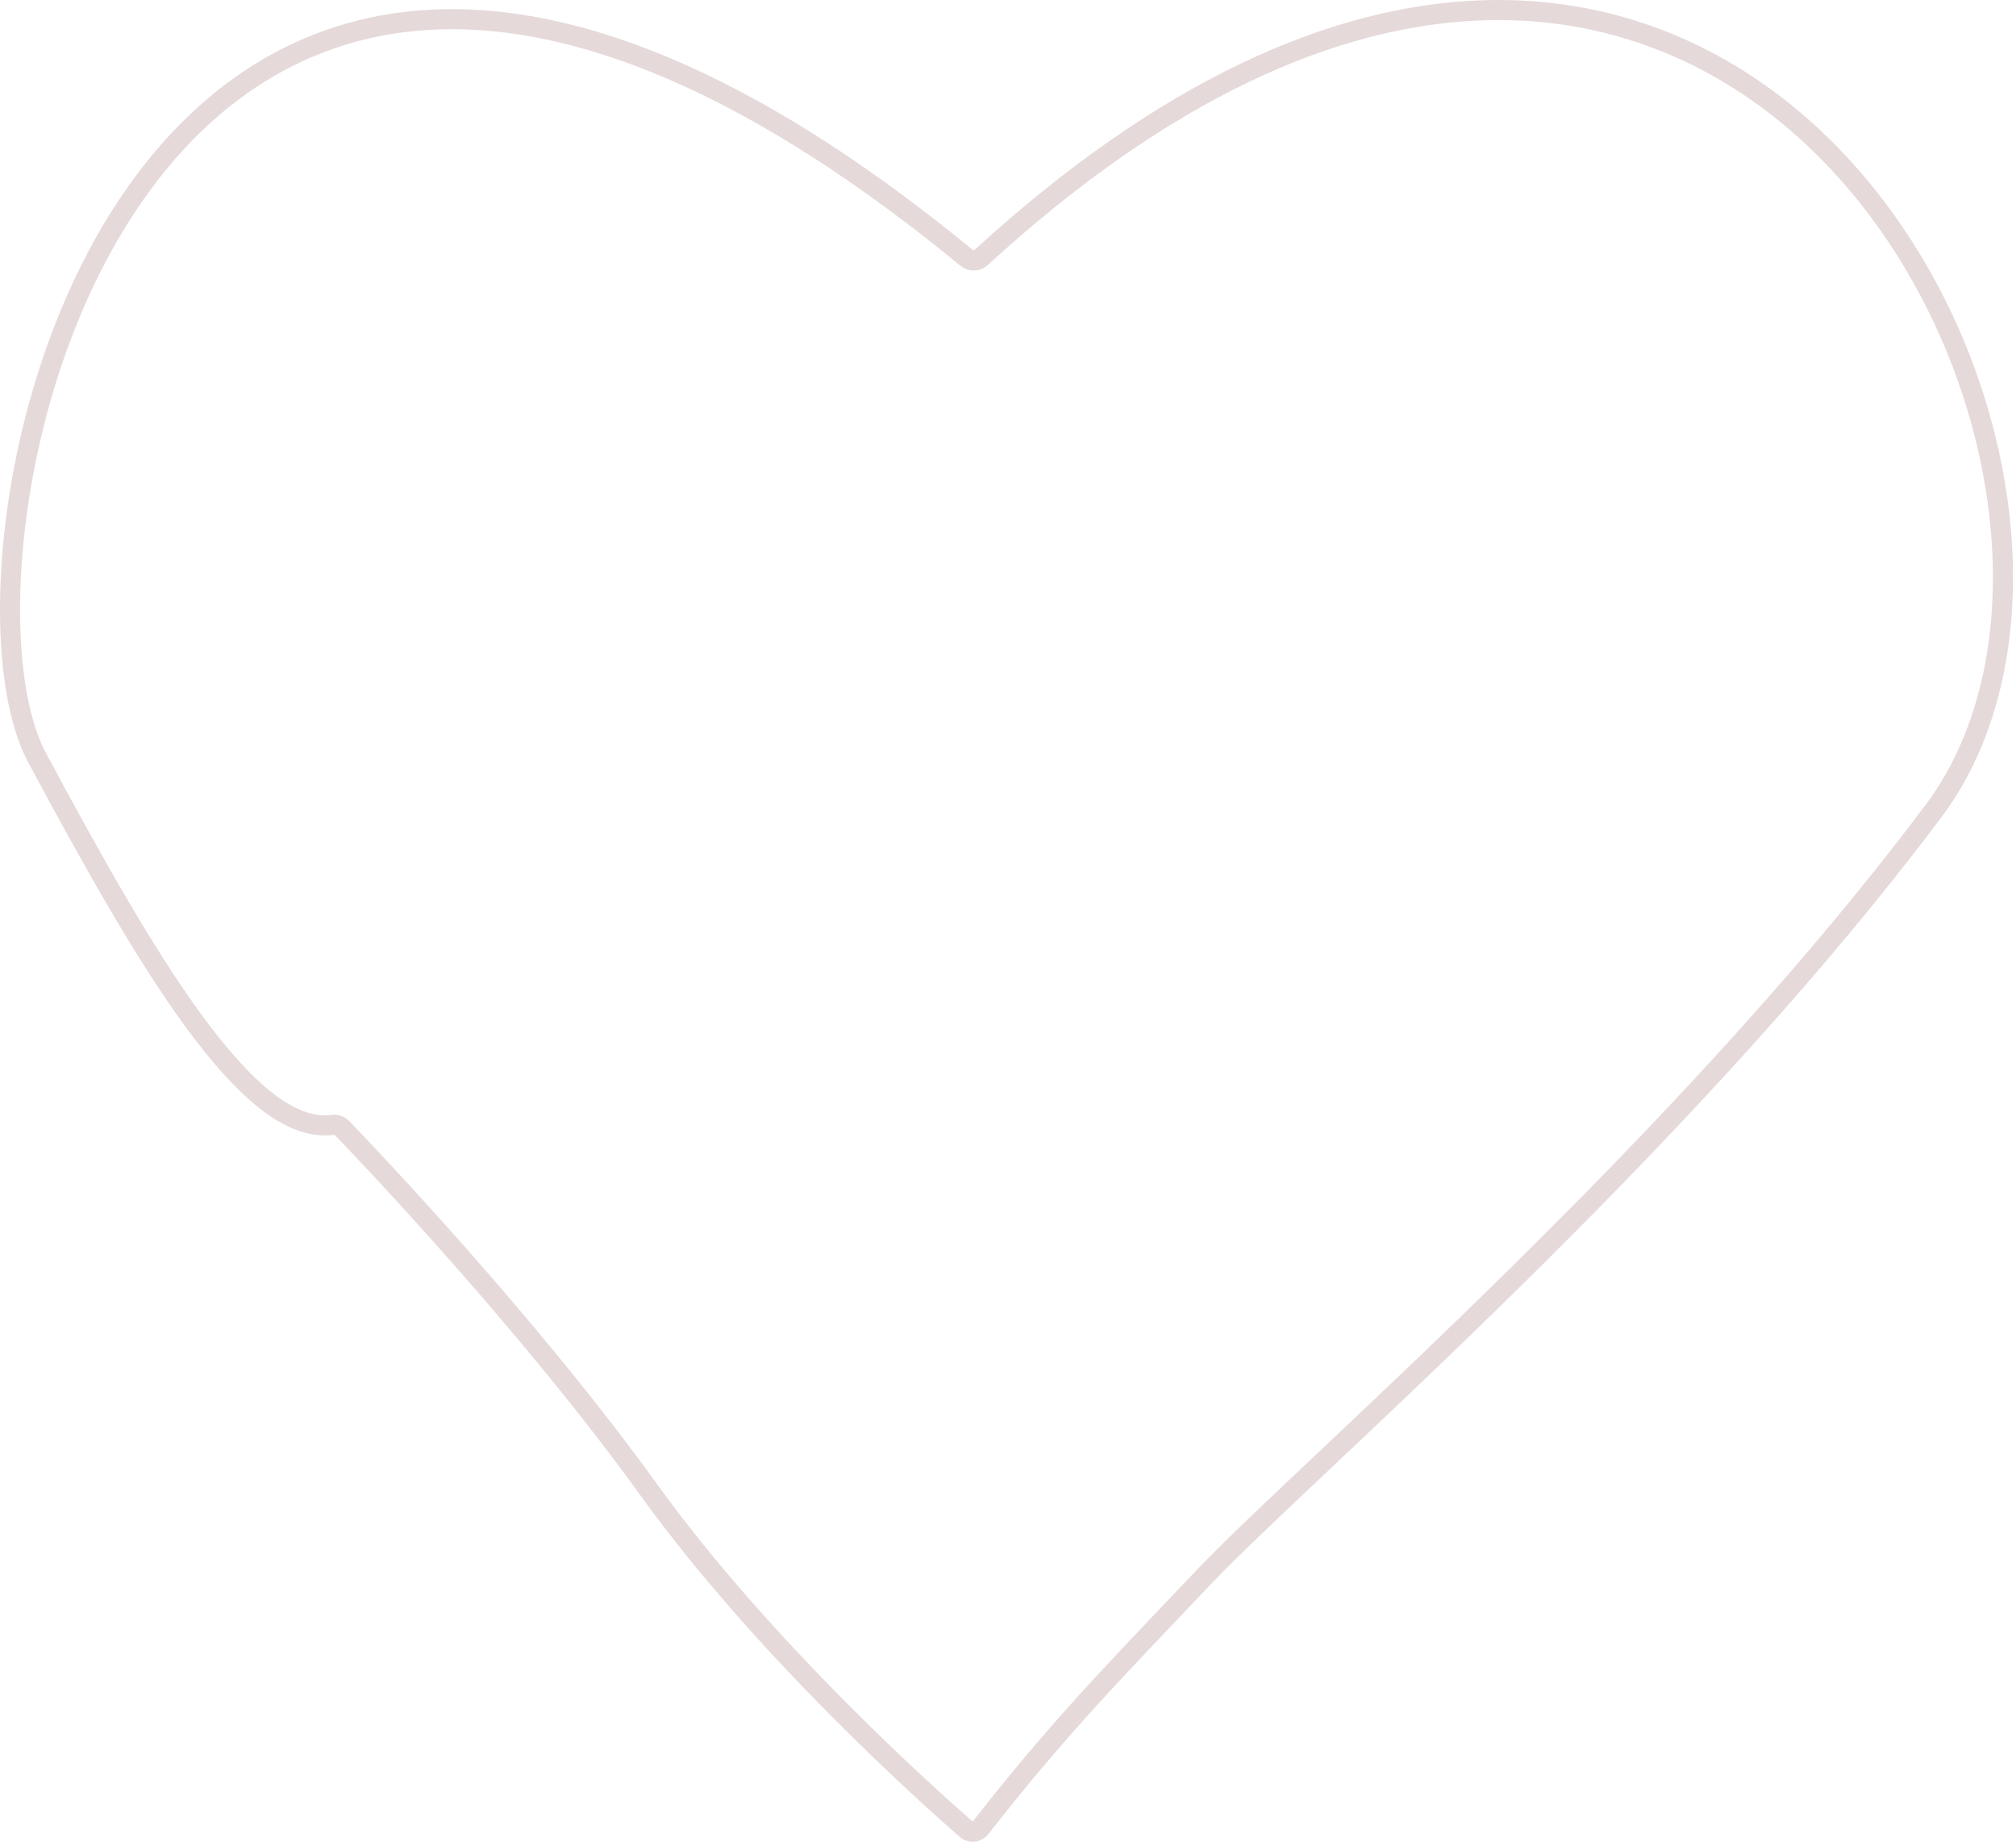 <svg width="201" height="184" viewBox="0 0 201 184" fill="none" xmlns="http://www.w3.org/2000/svg">
<path id='path4' fill-rule="evenodd" clip-rule="evenodd" d="M199.937 48.359C201.925 60.565 200.097 72.749 193.582 81.446C174.48 106.946 148.477 131.479 132.612 146.447C127.444 151.324 123.351 155.185 120.923 157.734C120.404 158.279 119.897 158.811 119.403 159.33C110.638 168.528 105.658 173.755 98.549 182.836C97.86 183.716 96.558 183.889 95.679 183.123C91.92 179.847 75.412 165.113 63.888 149.129C52.058 132.72 36.055 115.929 33.369 113.141C33.368 113.141 33.368 113.141 33.367 113.14C33.355 113.137 33.324 113.131 33.274 113.138C30.789 113.467 28.302 112.391 25.895 110.505C23.477 108.61 21.005 105.796 18.499 102.374C13.486 95.526 8.195 86.037 2.818 76.017C1.352 73.284 0.461 69.366 0.138 64.812C-0.186 60.239 0.056 54.945 0.919 49.407C2.641 38.343 6.854 26.199 14.081 16.825C21.327 7.426 31.631 0.79 45.439 0.913C59.194 1.037 76.248 7.868 97.049 24.966C97.043 24.961 97.041 24.962 97.048 24.964C97.056 24.966 97.068 24.968 97.083 24.968C97.098 24.968 97.109 24.965 97.115 24.962C97.121 24.96 97.118 24.96 97.111 24.967C115.67 7.95 132.619 0.692 147.258 0.047C161.915 -0.598 174.113 5.395 183.121 14.586C192.115 23.763 197.947 36.14 199.937 48.359ZM147.346 2.045C133.318 2.663 116.796 9.631 98.463 26.441C97.722 27.12 96.548 27.143 95.779 26.511C75.152 9.556 58.532 3.031 45.421 2.913C32.363 2.797 22.611 9.036 15.664 18.046C8.698 27.082 4.582 38.881 2.895 49.714C2.053 55.125 1.821 60.267 2.133 64.671C2.447 69.094 3.304 72.693 4.58 75.071C9.964 85.105 15.195 94.474 20.113 101.193C22.574 104.554 24.92 107.2 27.128 108.93C29.347 110.669 31.296 111.382 33.011 111.155C33.6 111.077 34.293 111.217 34.804 111.747C37.48 114.525 53.583 131.415 65.51 147.959C76.874 163.722 93.201 178.31 96.977 181.6C104.145 172.443 109.186 167.152 117.941 157.965C118.44 157.441 118.951 156.905 119.475 156.354C121.988 153.716 126.166 149.774 131.414 144.822C147.305 129.829 173.004 105.581 191.982 80.247C198.071 72.118 199.894 60.54 197.963 48.681C196.033 36.834 190.375 24.844 181.692 15.986C173.023 7.141 161.357 1.429 147.346 2.045Z" fill="#E5D9D9"/>
</svg>
